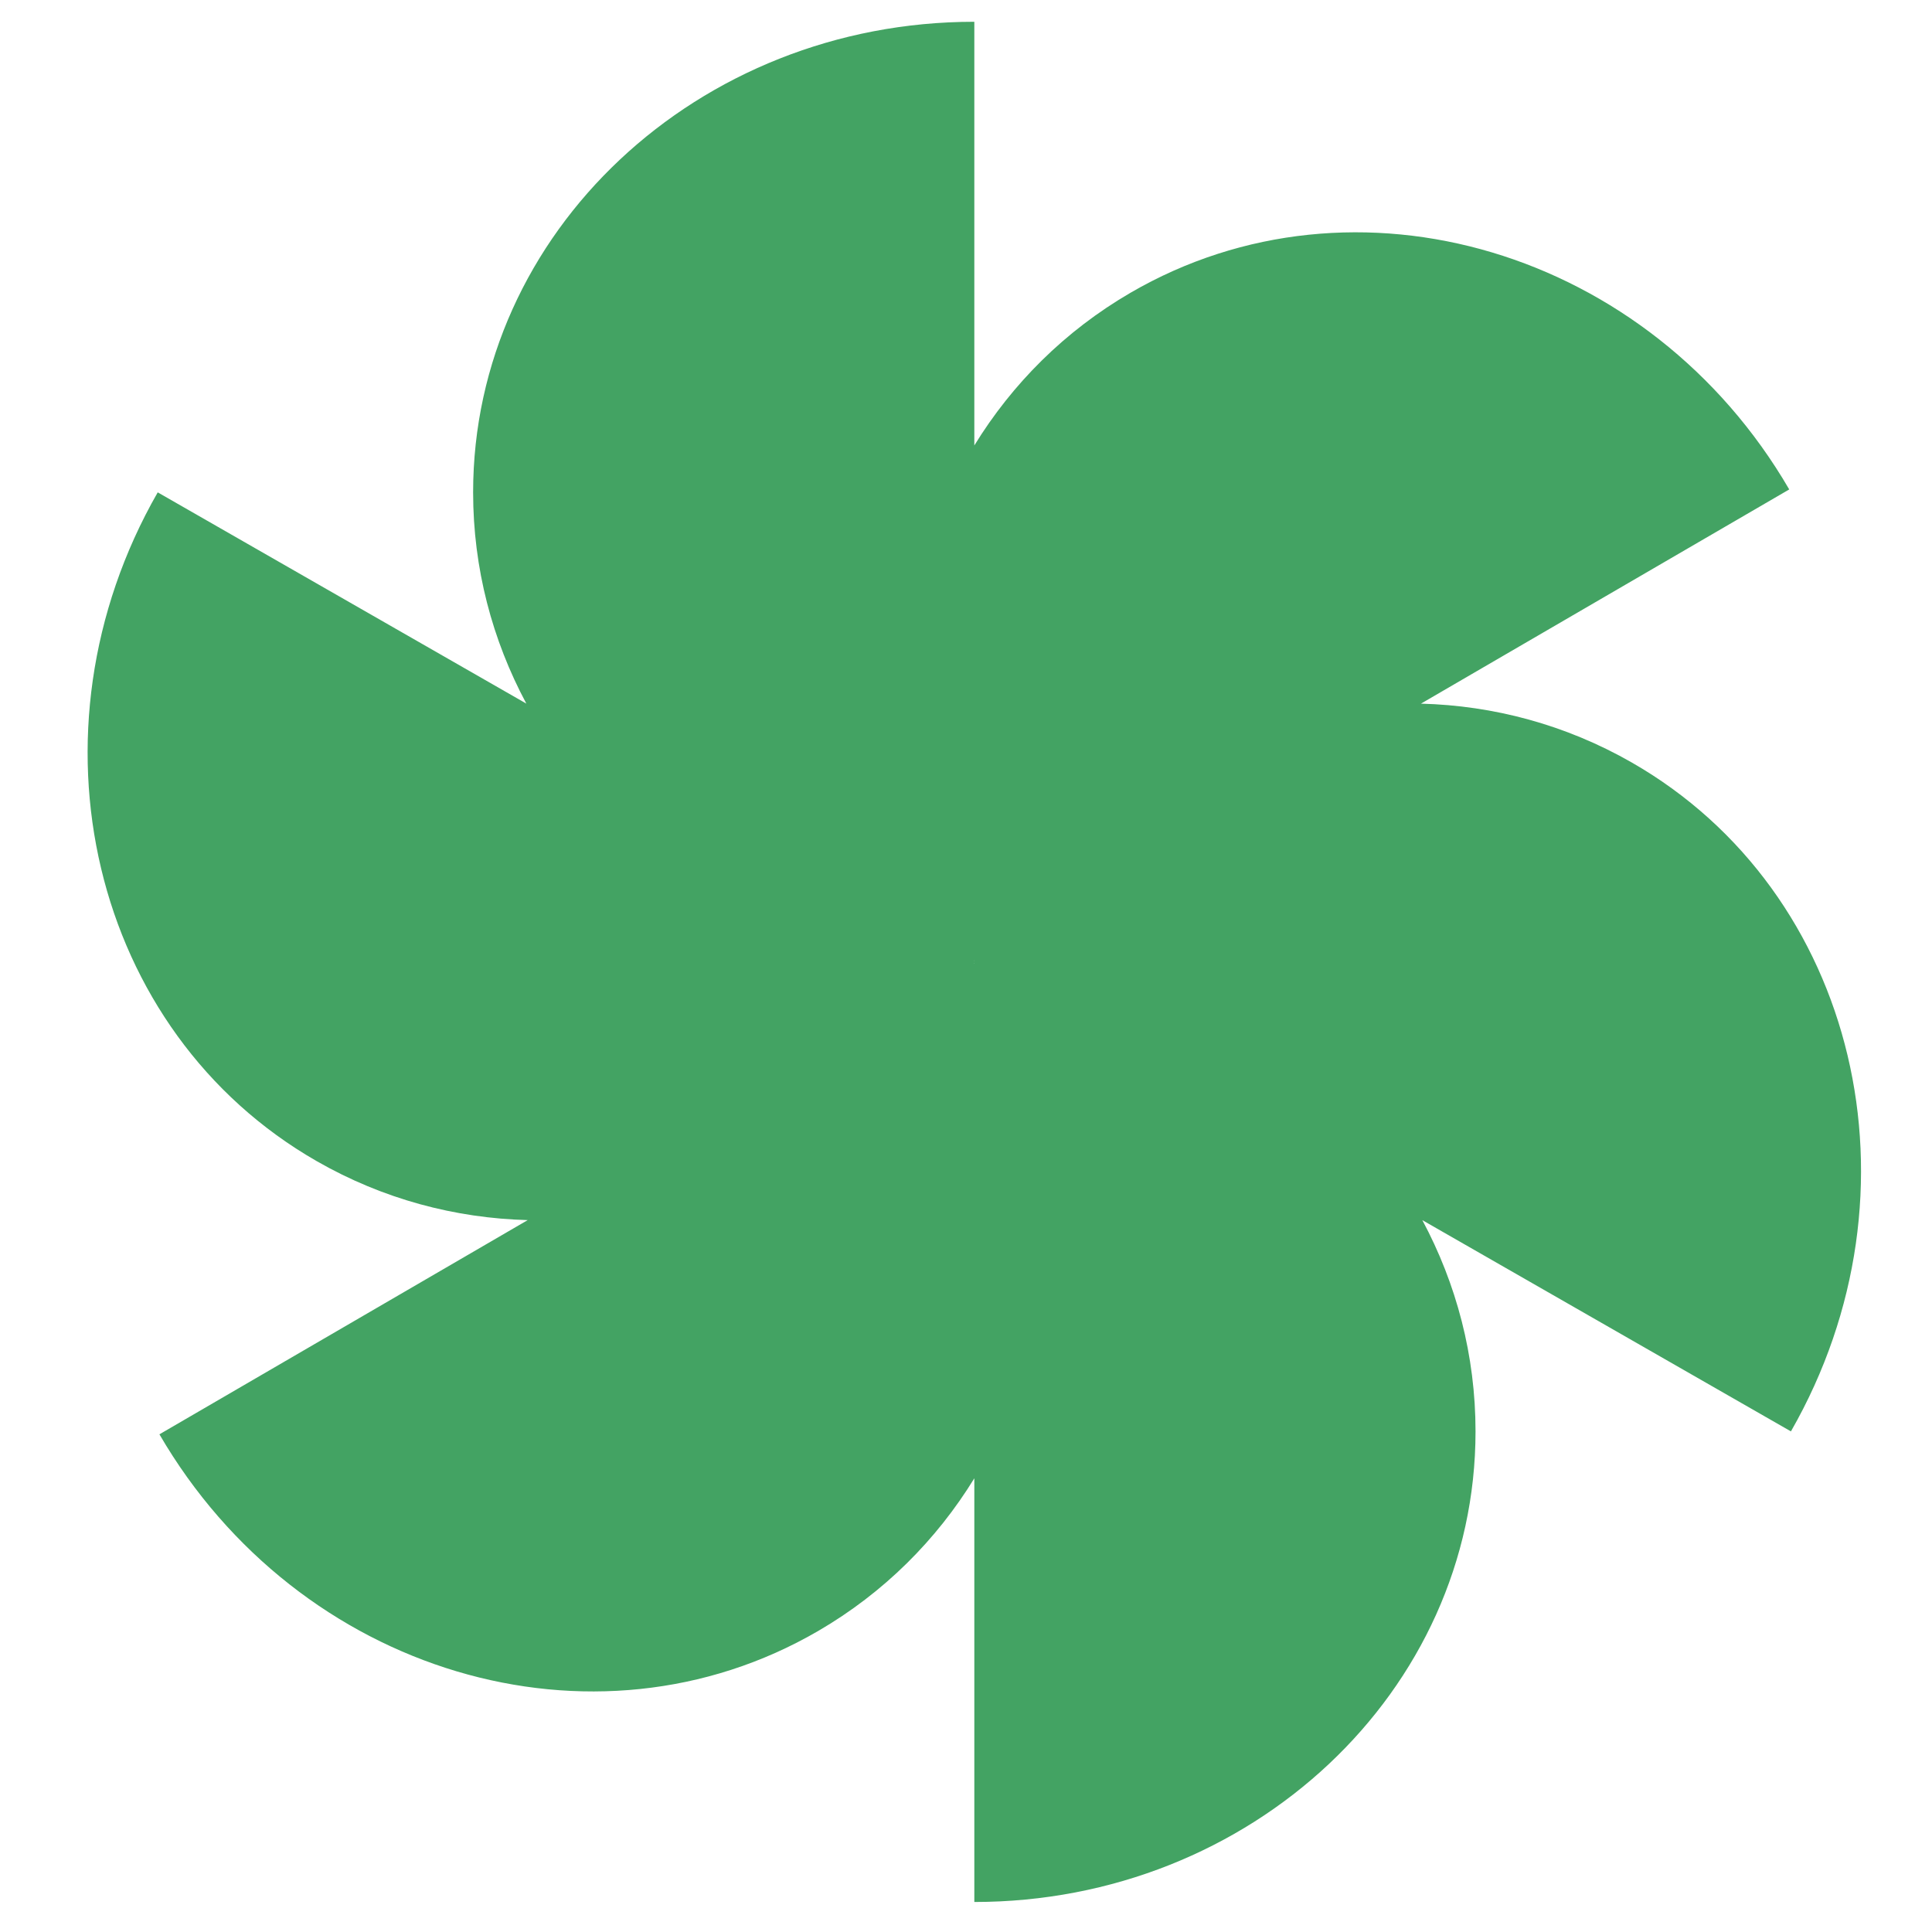 <svg width="97" height="97" viewBox="0 0 97 97" fill="none" xmlns="http://www.w3.org/2000/svg">
<path fill-rule="evenodd" clip-rule="evenodd" d="M26.426 35.326C24.717 32.136 23.754 28.534 23.754 24.72C23.754 11.671 35.021 1.093 48.918 1.093V22.365C50.817 19.274 53.452 16.623 56.757 14.7C68.037 8.14 82.845 12.56 89.832 24.573L71.341 35.328C74.978 35.423 78.603 36.379 81.93 38.285C93.251 44.773 96.827 59.808 89.917 71.866L71.411 61.26C73.12 64.45 74.082 68.052 74.082 71.866C74.082 84.915 62.816 95.493 48.918 95.493V74.221C47.02 77.312 44.384 79.963 41.079 81.886C29.8 88.446 14.991 84.026 8.004 72.013L26.495 61.258C22.859 61.163 19.233 60.207 15.907 58.301C4.585 51.813 1.009 36.778 7.919 24.72L26.426 35.326ZM48.932 48.239L48.918 48.216V48.239H48.932ZM48.918 48.347V48.37L48.905 48.347H48.918Z" fill="#43A363"/>
</svg>
